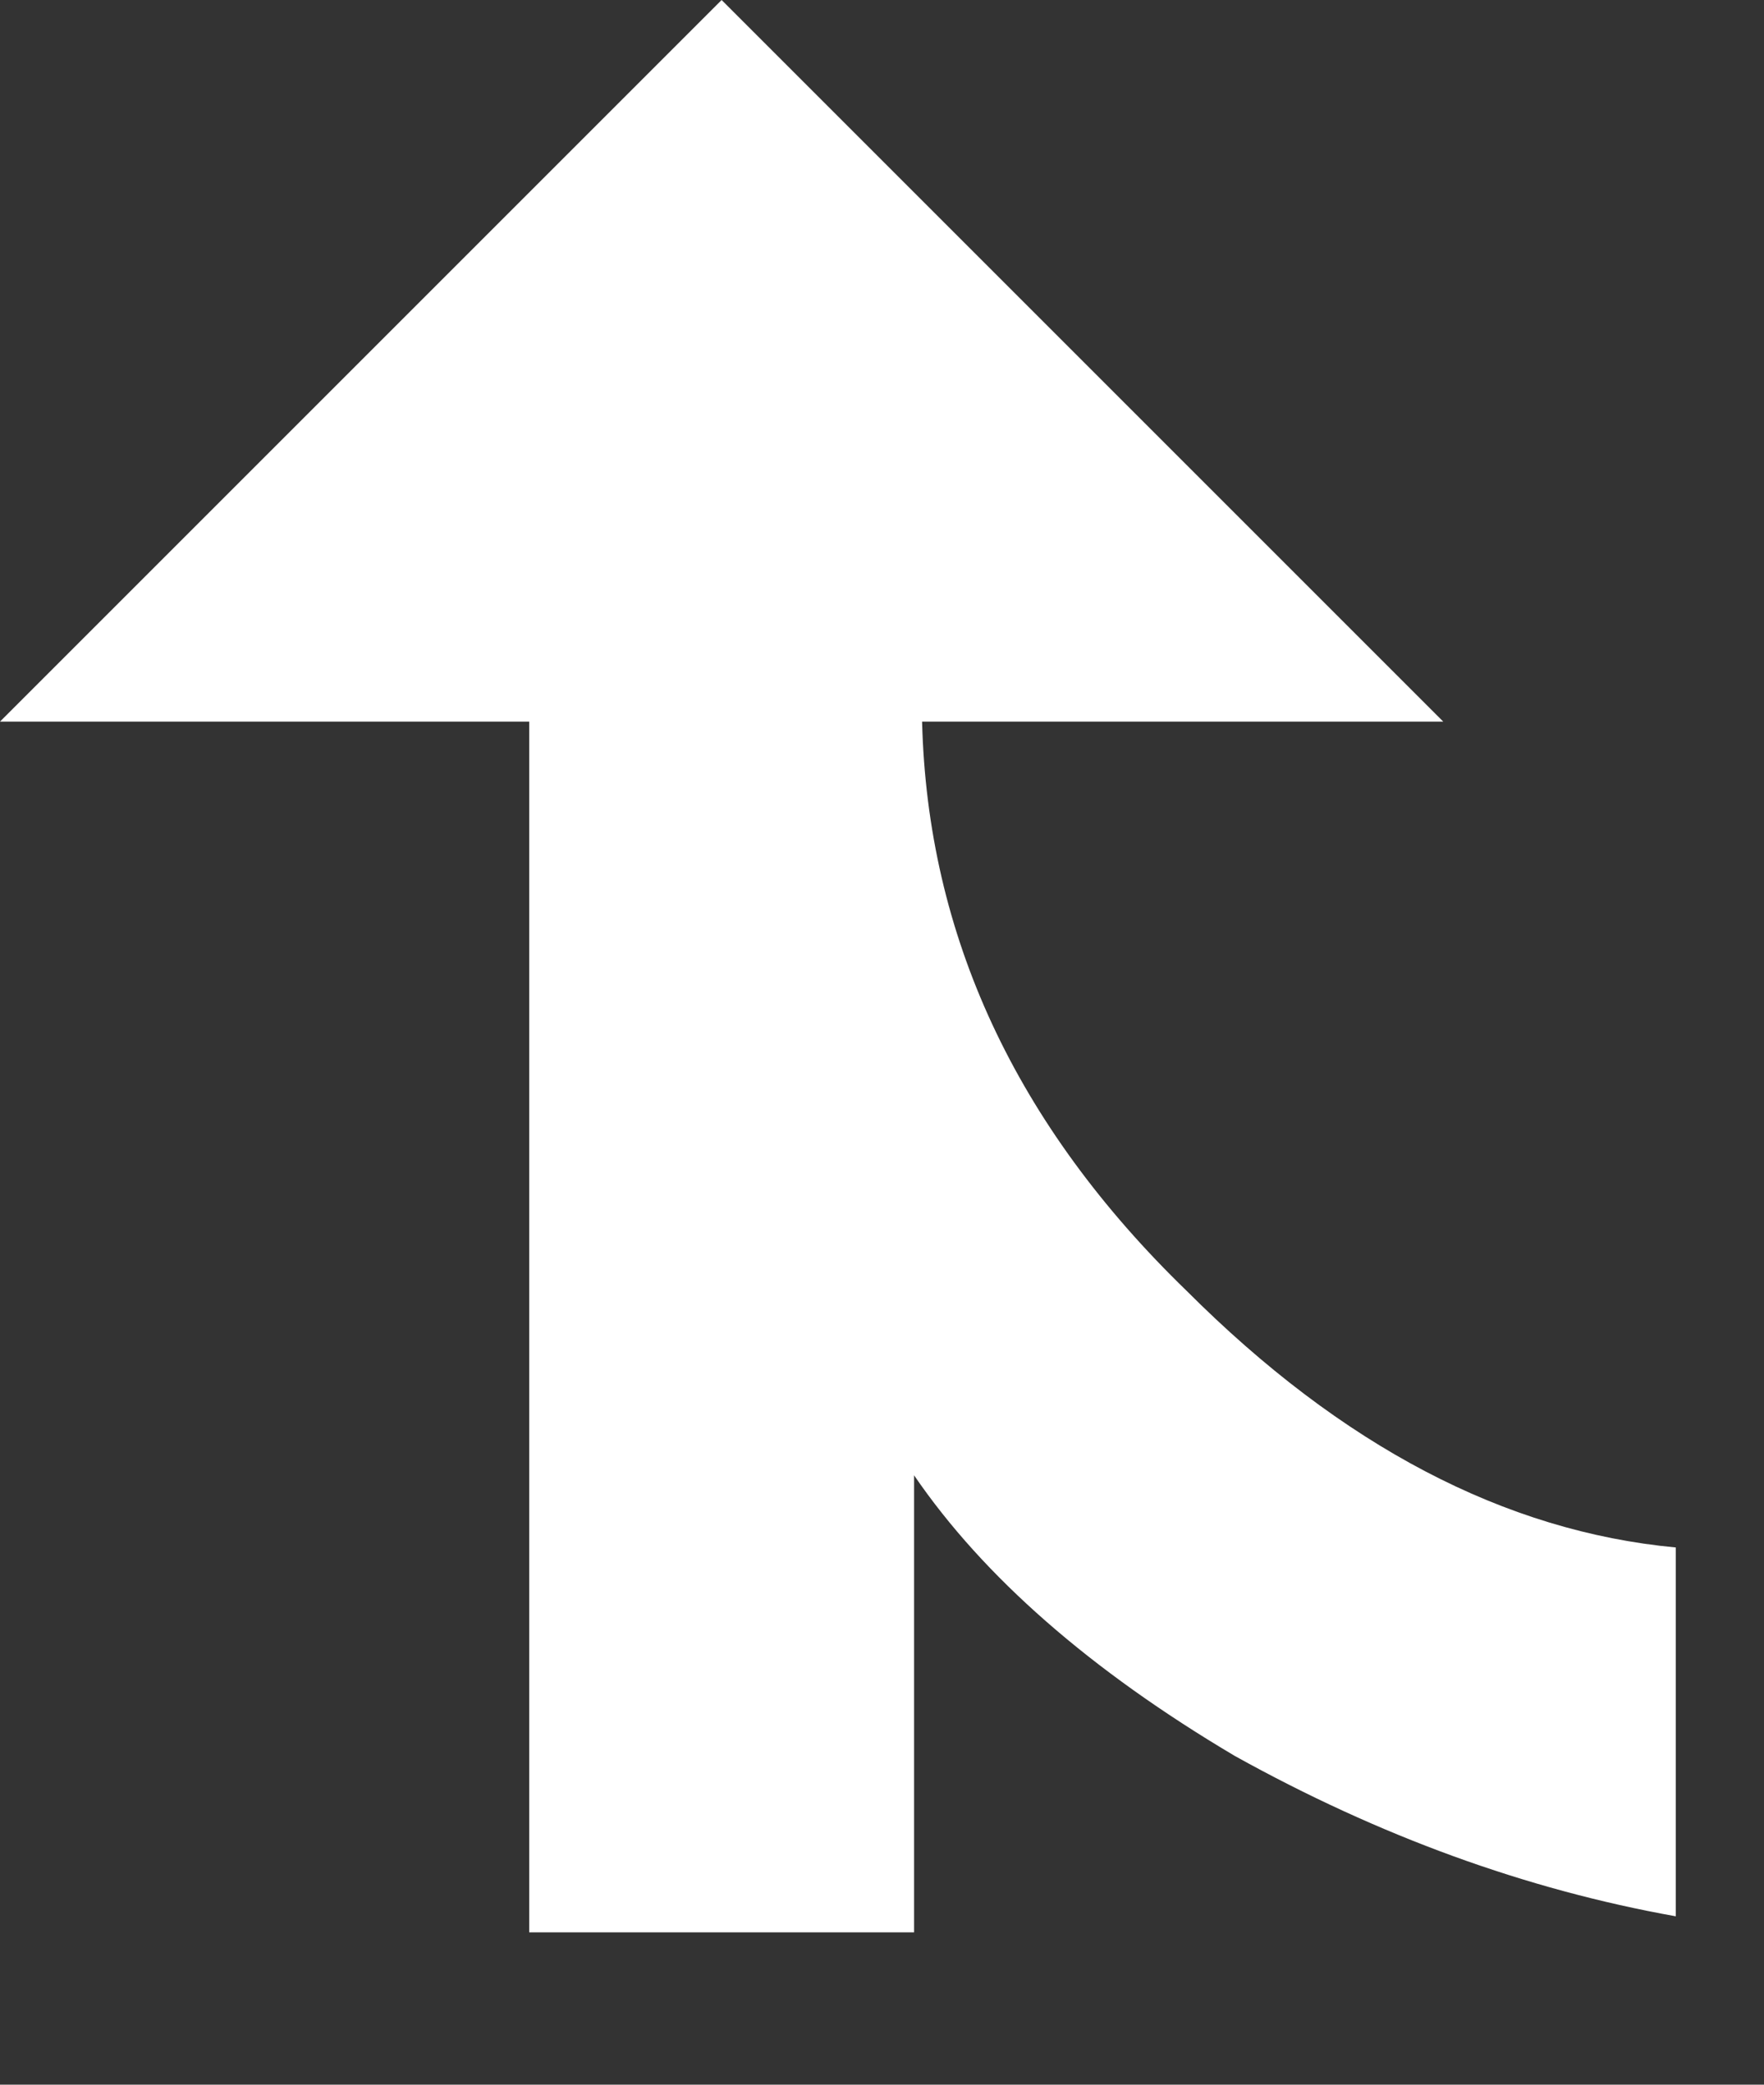 <?xml version="1.0" encoding="utf-8"?>
<svg version="1.1" id="Layer_1"
xmlns="http://www.w3.org/2000/svg"
xmlns:xlink="http://www.w3.org/1999/xlink"
xmlns:author="http://www.sothink.com"
width="11px" height="13px"
xml:space="preserve">
<rect width="100%" height="100%" fill="#333333" stroke="none"/>
<g id="117" transform="matrix(1, 0, 0, 1, 4.5, 6.05)">
<path style="fill:#FFFFFF;fill-opacity:1" d="M1.25,-1.55Q1.3 0.45 2.9 2Q4.35 3.45 5.95 3.6L5.95 5.9Q4.55 5.65 3.2 4.9Q1.85 4.1 1.2 3.15L1.2 6L-1.2 6L-1.2 -1.55L-4.5 -1.55L0 -6.05L4.5 -1.55L1.25 -1.55" />
</g>
</svg>
